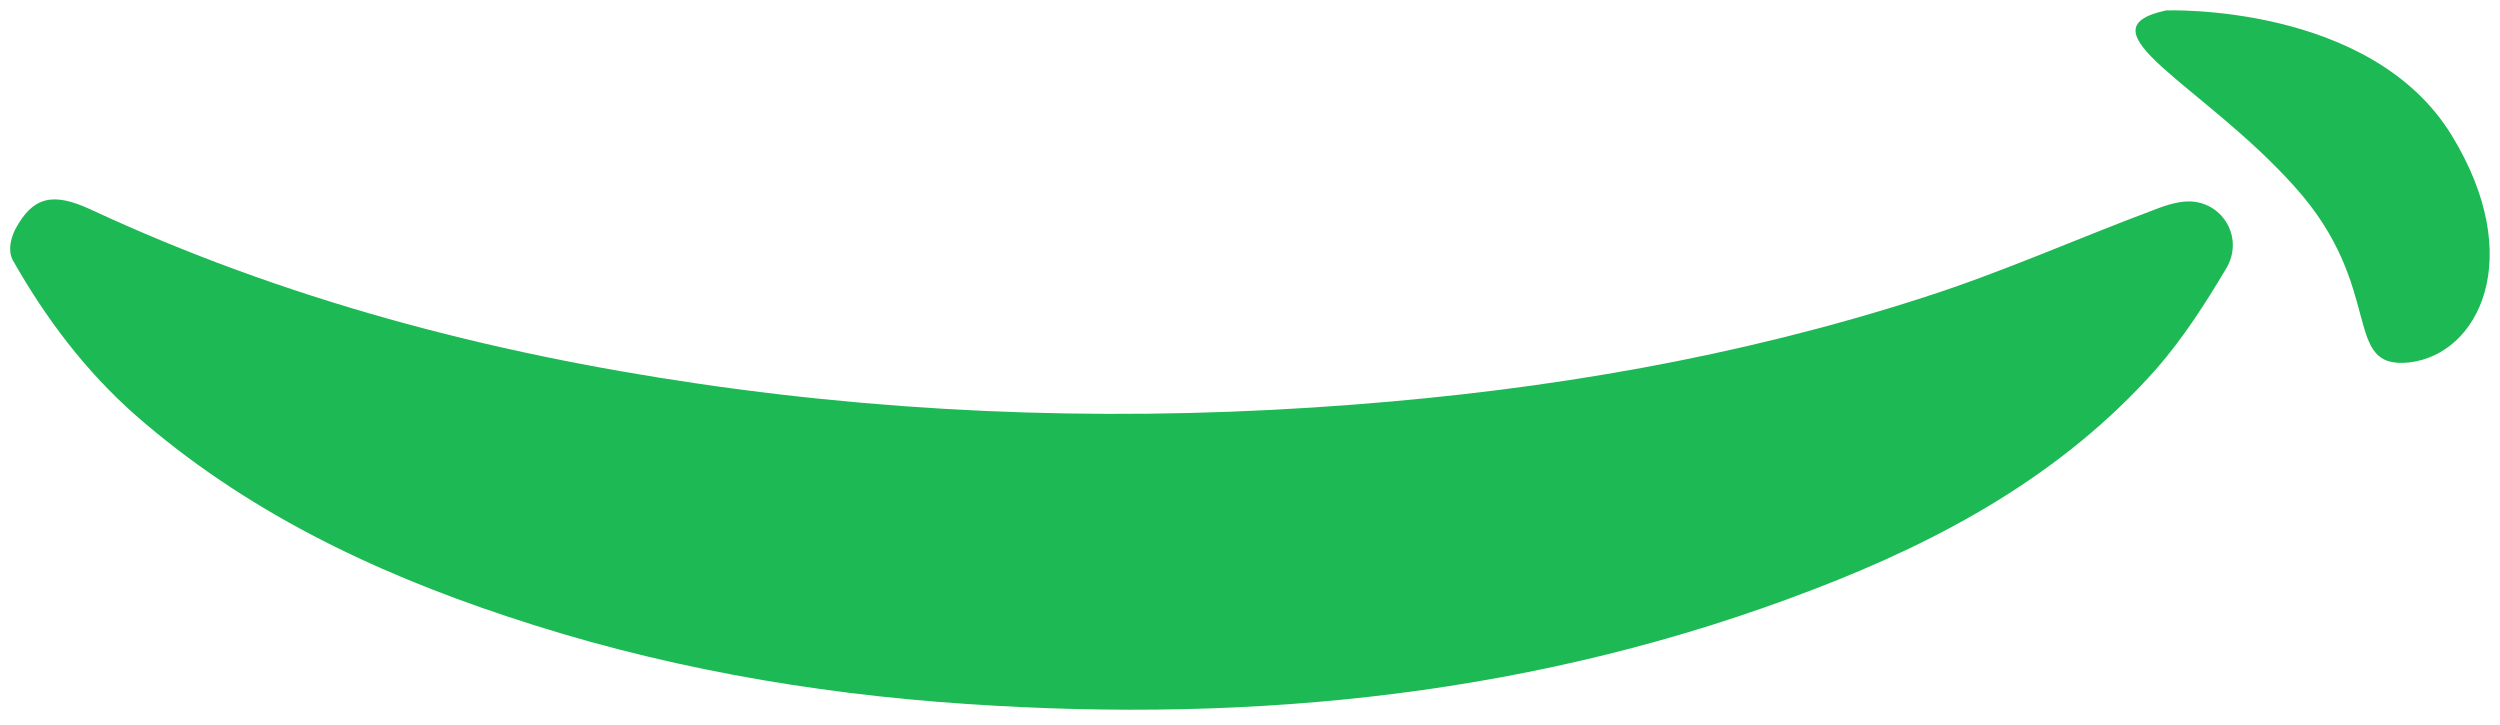 <?xml version="1.0" encoding="utf-8"?>
<!-- Generator: Adobe Illustrator 27.8.1, SVG Export Plug-In . SVG Version: 6.00 Build 0)  -->
<svg version="1.1" id="Layer_1" xmlns="http://www.w3.org/2000/svg" xmlns:xlink="http://www.w3.org/1999/xlink" x="0px" y="0px"
	 viewBox="0 0 45.6 13.22" style="enable-background:new 0 0 45.6 13.22;" xml:space="preserve">
<style type="text/css">
	.st0{fill:#FFFFFF;}
	.st1{fill:#1DB954;}
	.st2{fill:#228CCE;}
	.st3{fill:#F8B318;}
	.st4{fill:#ED1C24;}
</style>
<g>
	<path class="st1" d="M0.28,4.18c0.32-0.6,0.69-0.67,1.35-0.37C5.17,5.46,8.91,6.44,12.75,7c3.96,0.58,7.95,0.69,11.94,0.38
		c3.53-0.27,7-0.86,10.38-1.95c1.44-0.46,2.82-1.08,4.24-1.61c0.23-0.09,0.49-0.17,0.72-0.14c0.57,0.08,0.88,0.7,0.58,1.21
		c-0.38,0.64-0.79,1.28-1.28,1.84c-1.7,1.92-3.9,3.12-6.25,4.02c-4.98,1.92-10.16,2.45-15.45,2.09c-2.86-0.19-5.67-0.69-8.39-1.6
		c-2.47-0.82-4.78-1.93-6.76-3.66C1.55,6.76,0.83,5.8,0.23,4.74C0.14,4.56,0.2,4.34,0.28,4.18z"/>
	<path class="st1" d="M39.51,0.19c0,0,3.73-0.14,5.21,2.28c1.37,2.24,0.49,3.99-0.77,4.14c-1.26,0.14-0.42-1.35-2.1-3.21
		C40.18,1.54,37.88,0.54,39.51,0.19z"/>
</g>
</svg>
